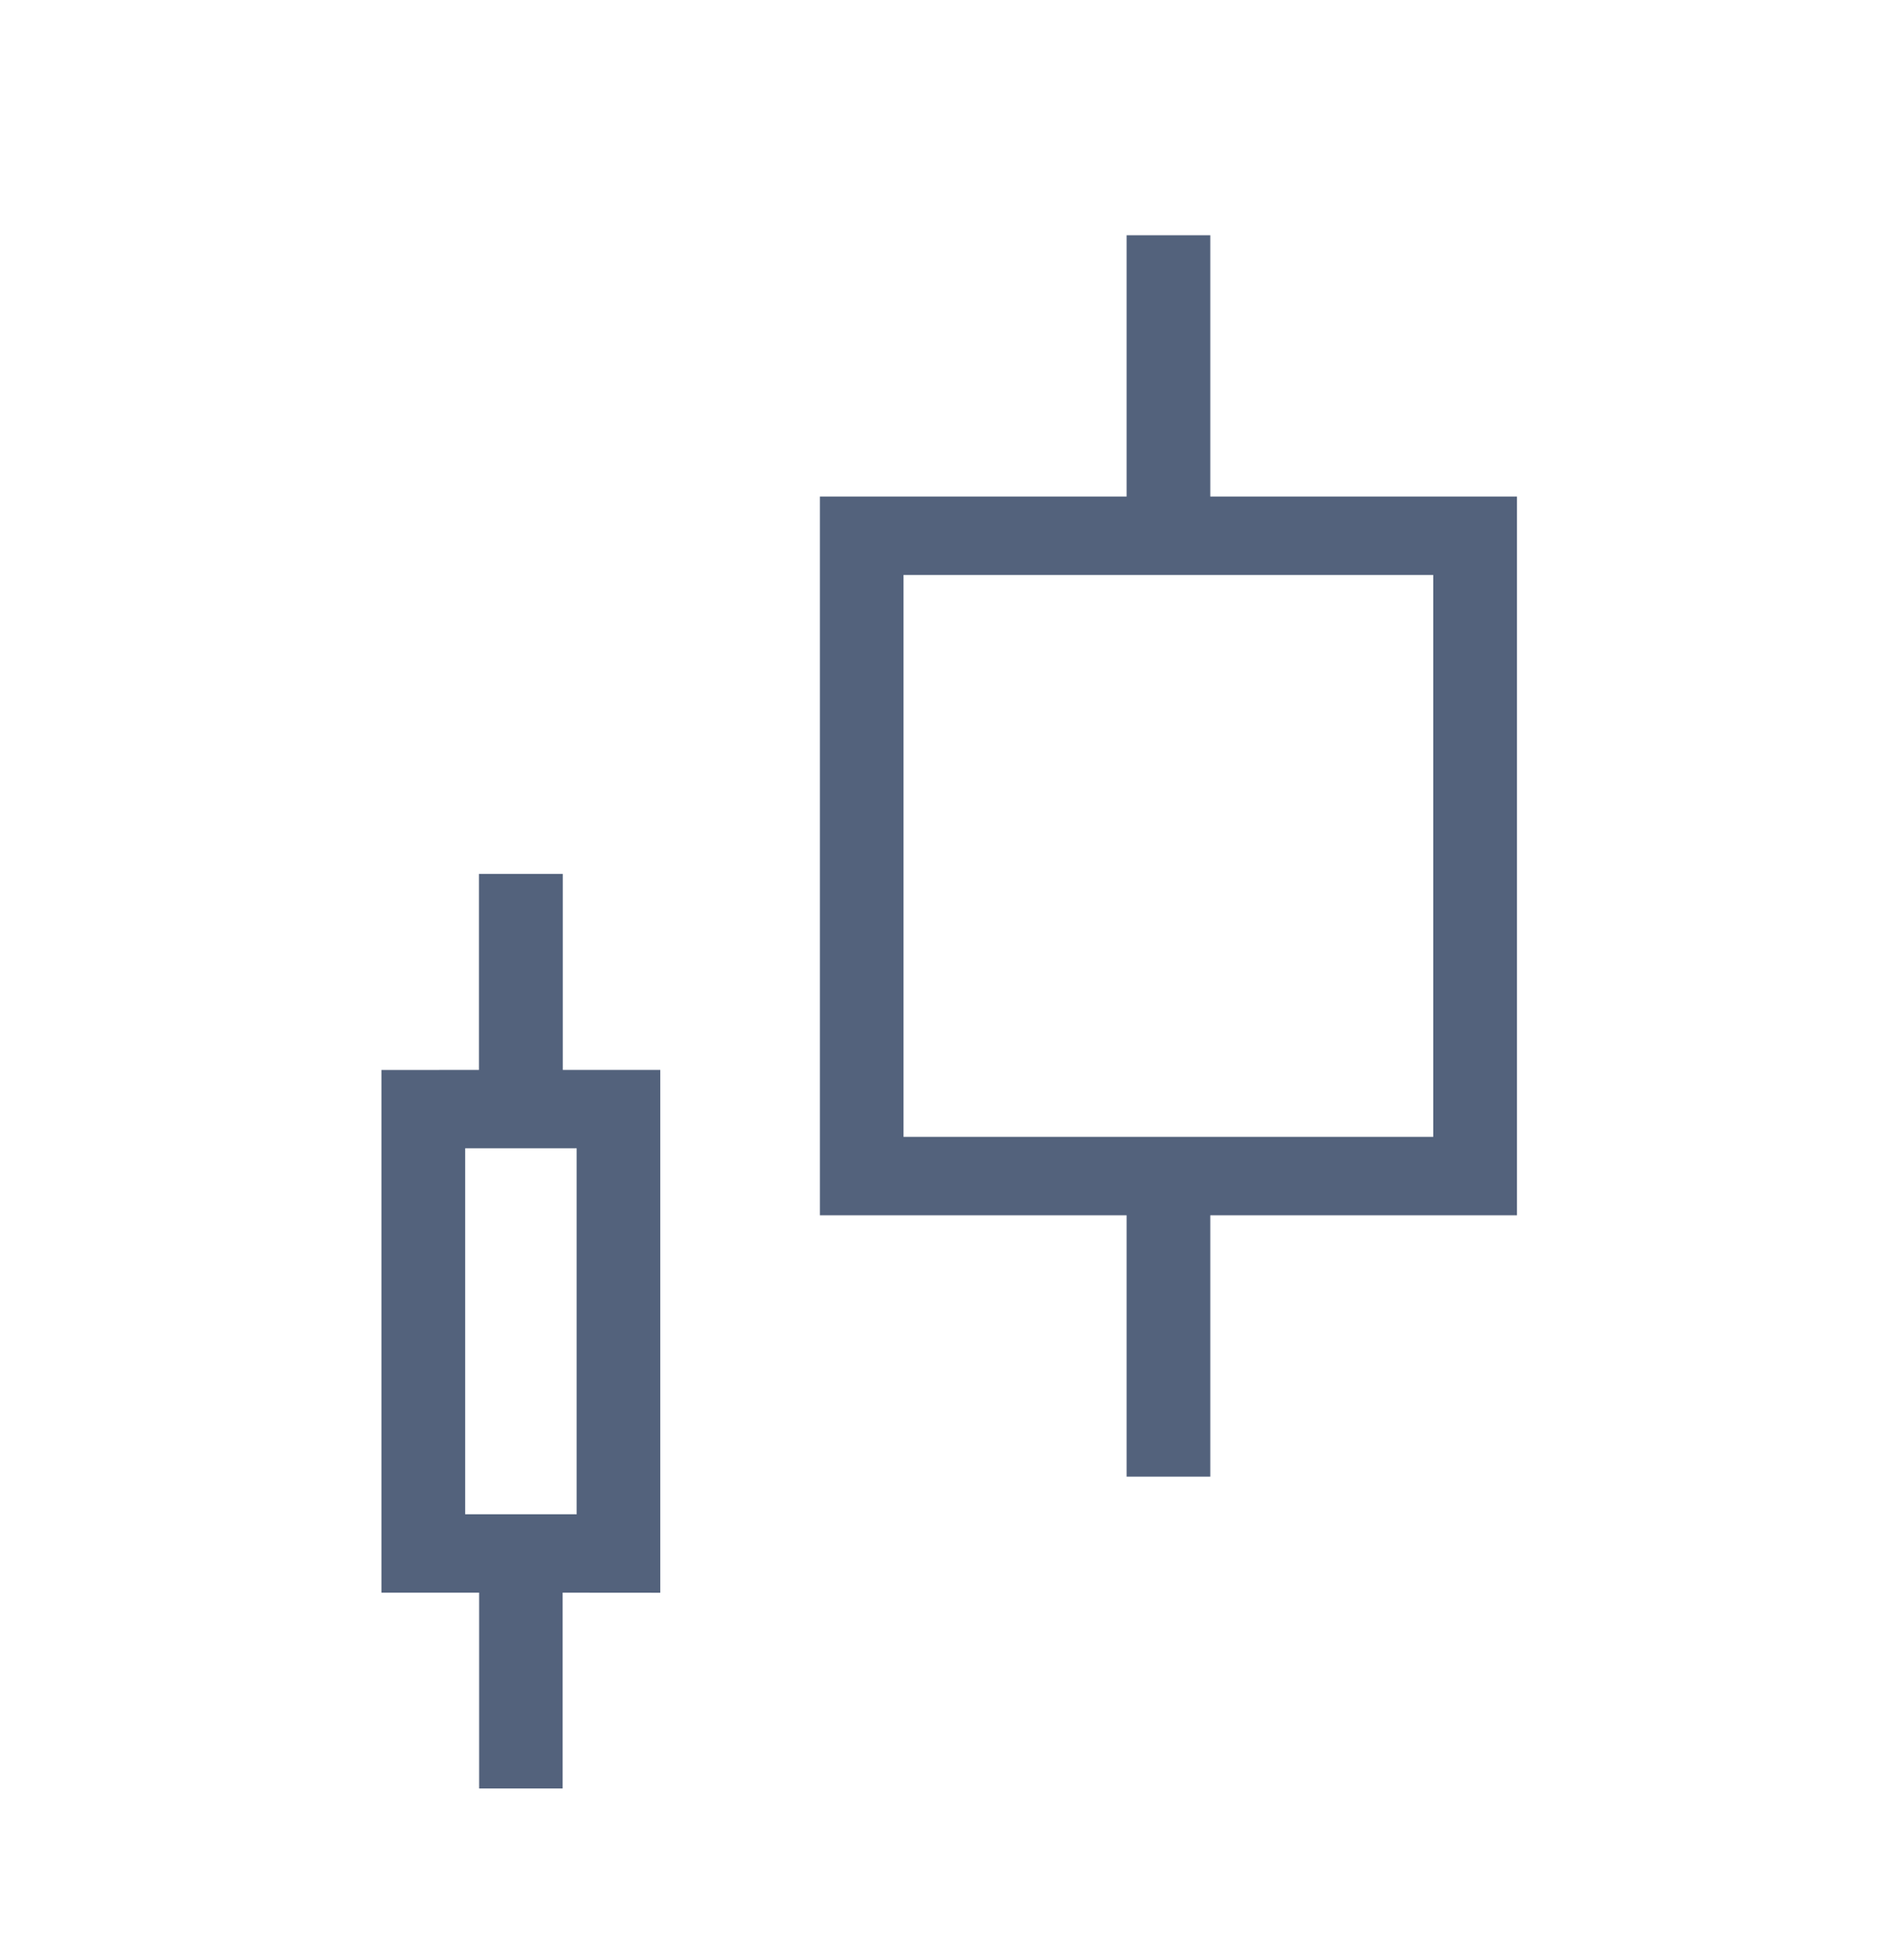 <svg
    xmlns="http://www.w3.org/2000/svg"
    viewBox="0 0 24 25"
    id="vector">
    <path
        id="path"
        d="M 7.177 11.147 L 7.177 13.646 L 8.42 13.646 L 8.42 20.314 L 7.175 20.313 L 7.175 22.811 L 6.11 22.811 L 6.11 20.313 L 4.864 20.313 L 4.864 13.647 L 6.108 13.646 L 6.108 11.146 L 7.176 11.146 Z M 7.354 14.646 L 5.932 14.646 L 5.932 19.313 L 7.354 19.313 L 7.354 14.646 Z M 10.456 15.5 L 10.456 6.333 L 14.367 6.333 L 14.367 3 L 15.434 3 L 15.434 6.333 L 19.345 6.333 L 19.345 15.5 L 15.434 15.5 L 15.434 18.833 L 14.367 18.833 L 14.367 15.5 L 10.457 15.5 Z M 18.277 7.333 L 11.522 7.333 L 11.522 14.5 L 18.277 14.5 L 18.277 7.333 Z"
        fill="#53627c"/>
</svg>
